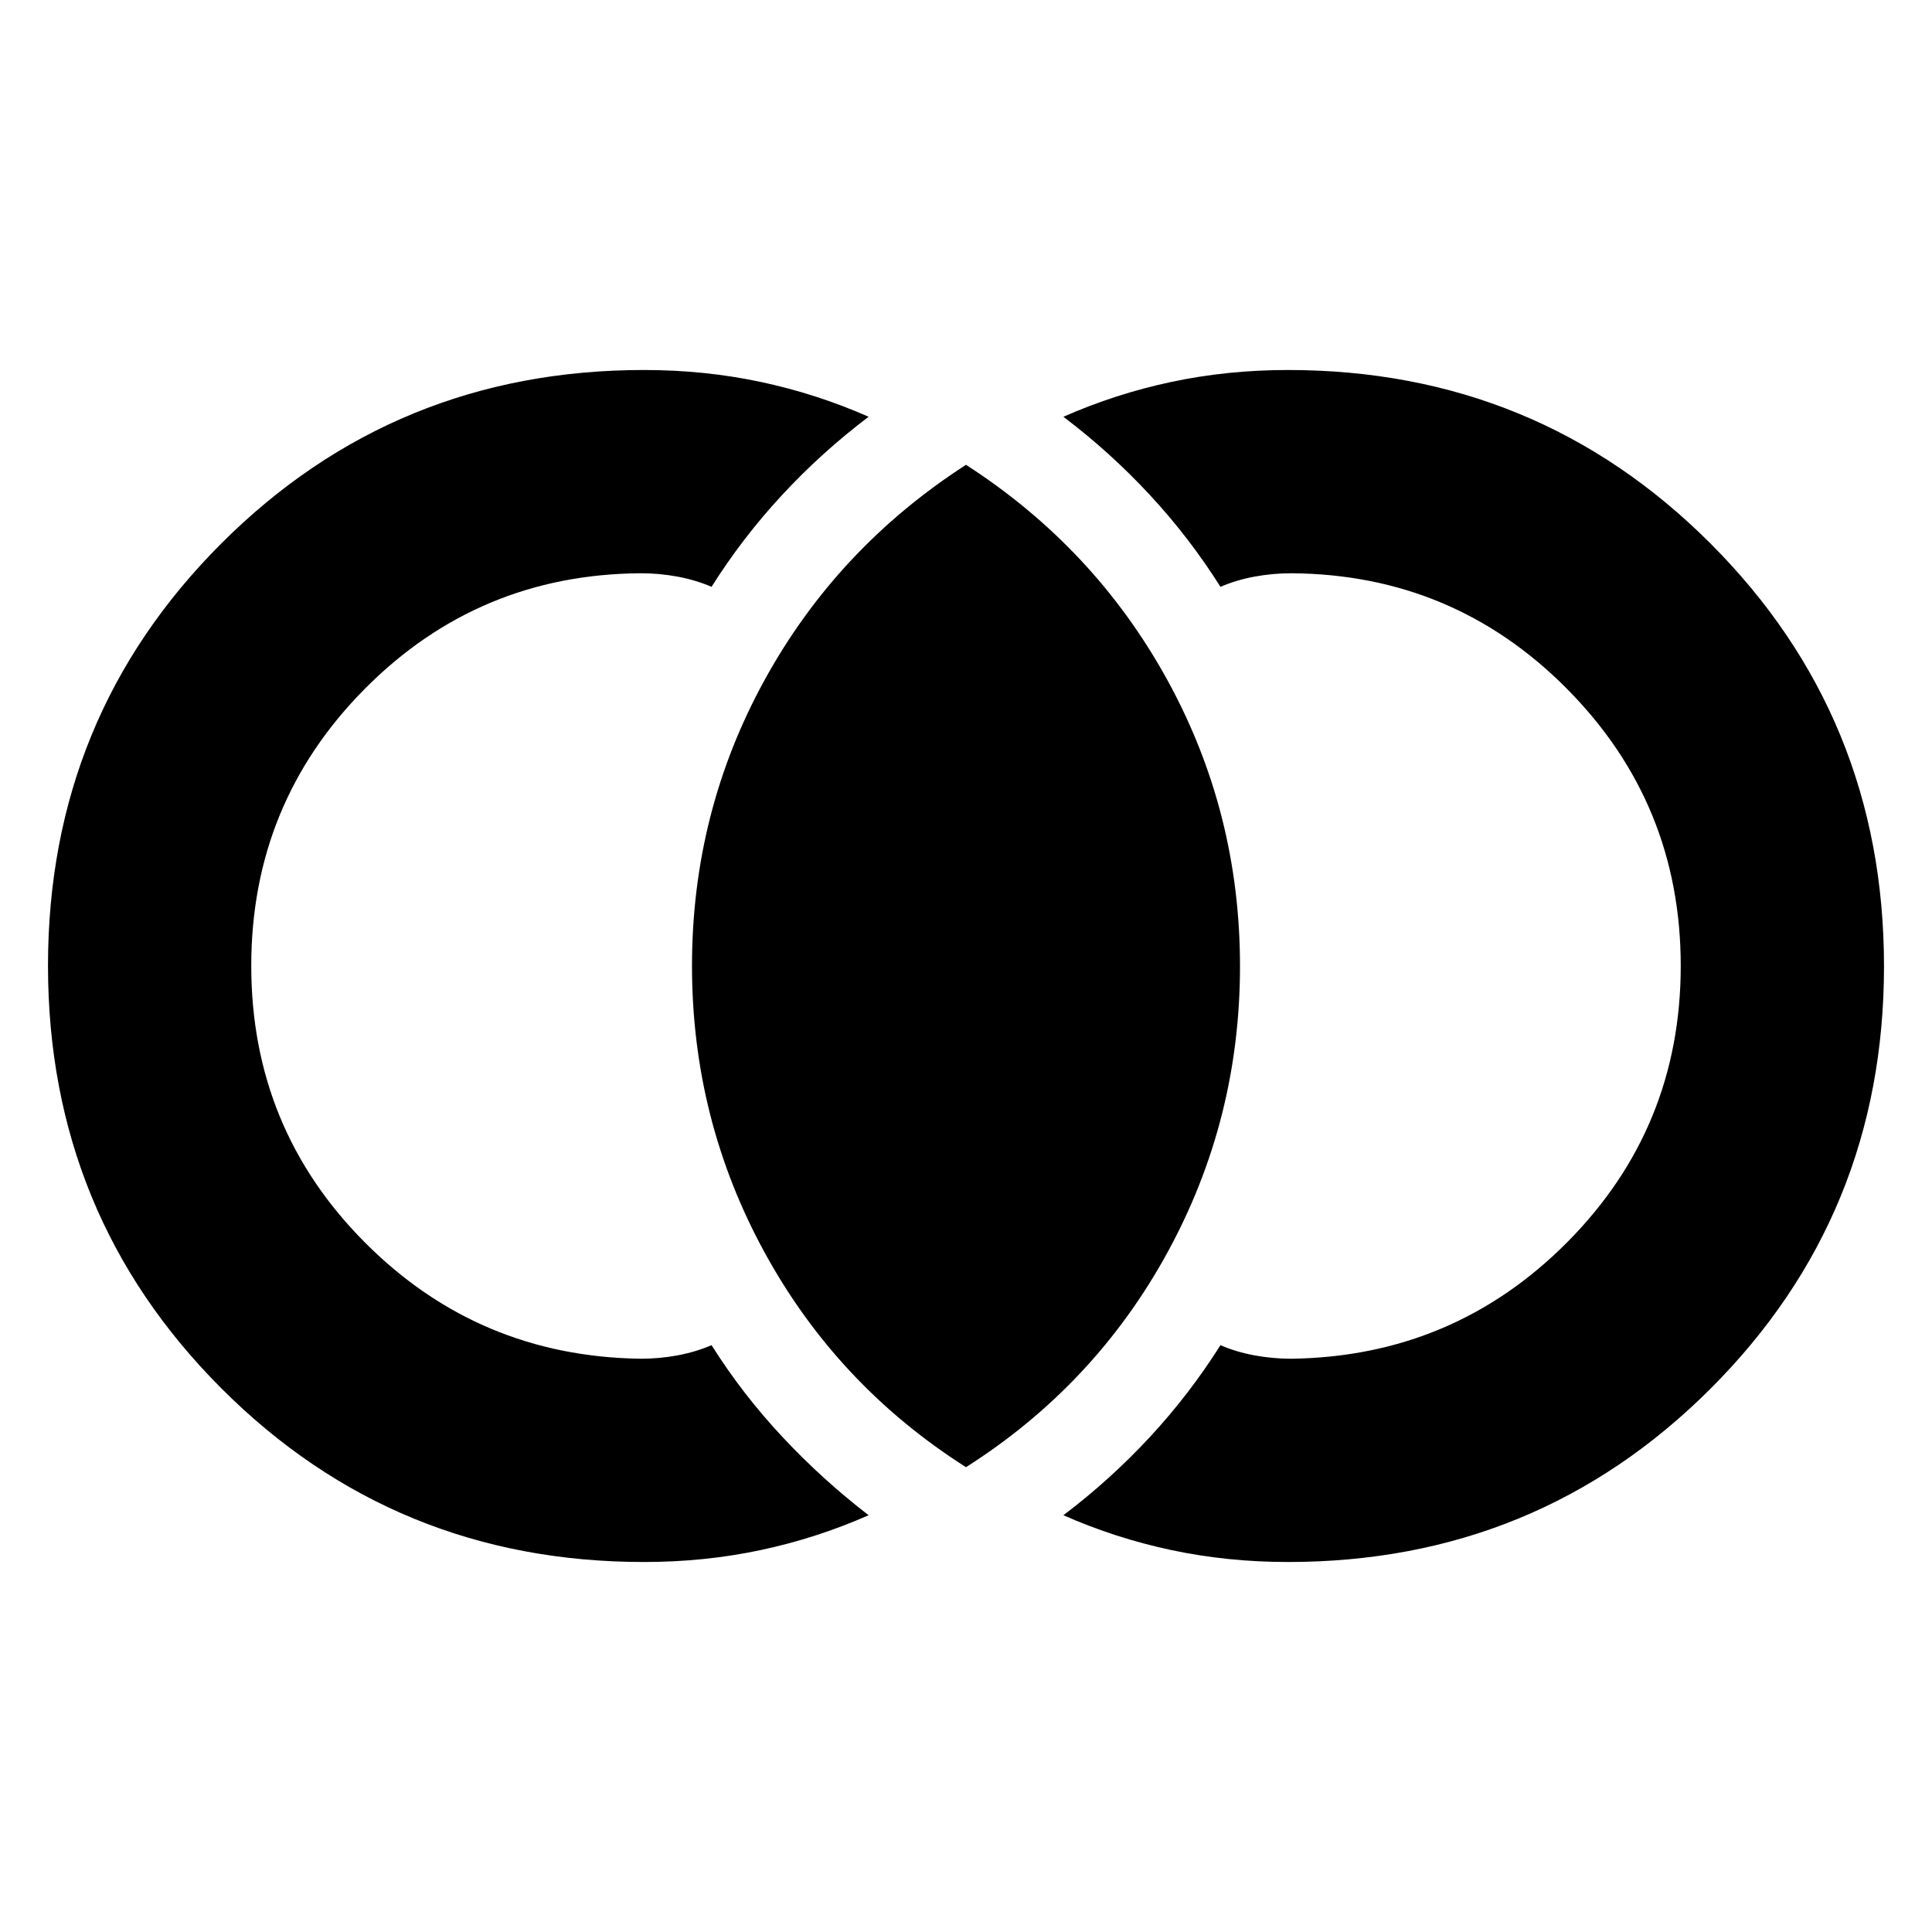 <svg xmlns="http://www.w3.org/2000/svg" height="24" viewBox="0 -960 960 960" width="24"><path d="M320-183.85q-123.75 0-209.95-86.23-86.2-86.24-86.2-210.04 0-123.79 86.2-209.91 86.2-86.12 209.95-86.12 30.02 0 57.85 5.9 27.82 5.9 53.76 17.34-23.26 17.59-42.96 38.84-19.69 21.24-35.09 45.66-7.84-3.37-16.84-5.06-8.99-1.68-18.42-1.68-80.64.56-137.05 57.45-56.4 56.89-56.4 137.6t56.4 137.41q56.41 56.71 137.05 57.84 9.43 0 18.42-1.68 9-1.69 16.84-5.06 15.4 24.42 35.3 45.67t42.75 38.83q-25.94 11.44-53.76 17.34-27.83 5.9-57.85 5.9Zm320 0q-30.02 0-57.85-5.9-27.82-5.9-53.76-17.34 23.26-17.59 42.96-38.84 19.69-21.24 35.09-45.66 7.78 3.37 16.88 5.06 9.09 1.68 18.38 1.68 80.64-1.13 137.05-57.9 56.4-56.77 56.4-137.31 0-80.55-56.4-137.54-56.41-56.99-137.05-57.55-9.29 0-18.38 1.68-9.1 1.69-16.88 5.06-15.4-24.42-35.09-45.66-19.7-21.25-42.96-38.84 25.94-11.44 53.76-17.34 27.83-5.9 57.85-5.9 123.75 0 209.95 86.23 86.2 86.24 86.2 210.04 0 123.79-86.2 209.91-86.2 86.12-209.95 86.12Zm-160-47.11q-63.98-40.69-100.07-106.69-36.08-65.99-36.08-142.41t36.08-142.07Q416.02-687.78 480-729.04q63.98 41.26 100.07 106.97 36.08 65.71 36.08 142.13t-36.08 142.35Q543.98-271.65 480-230.96Z"/></svg>